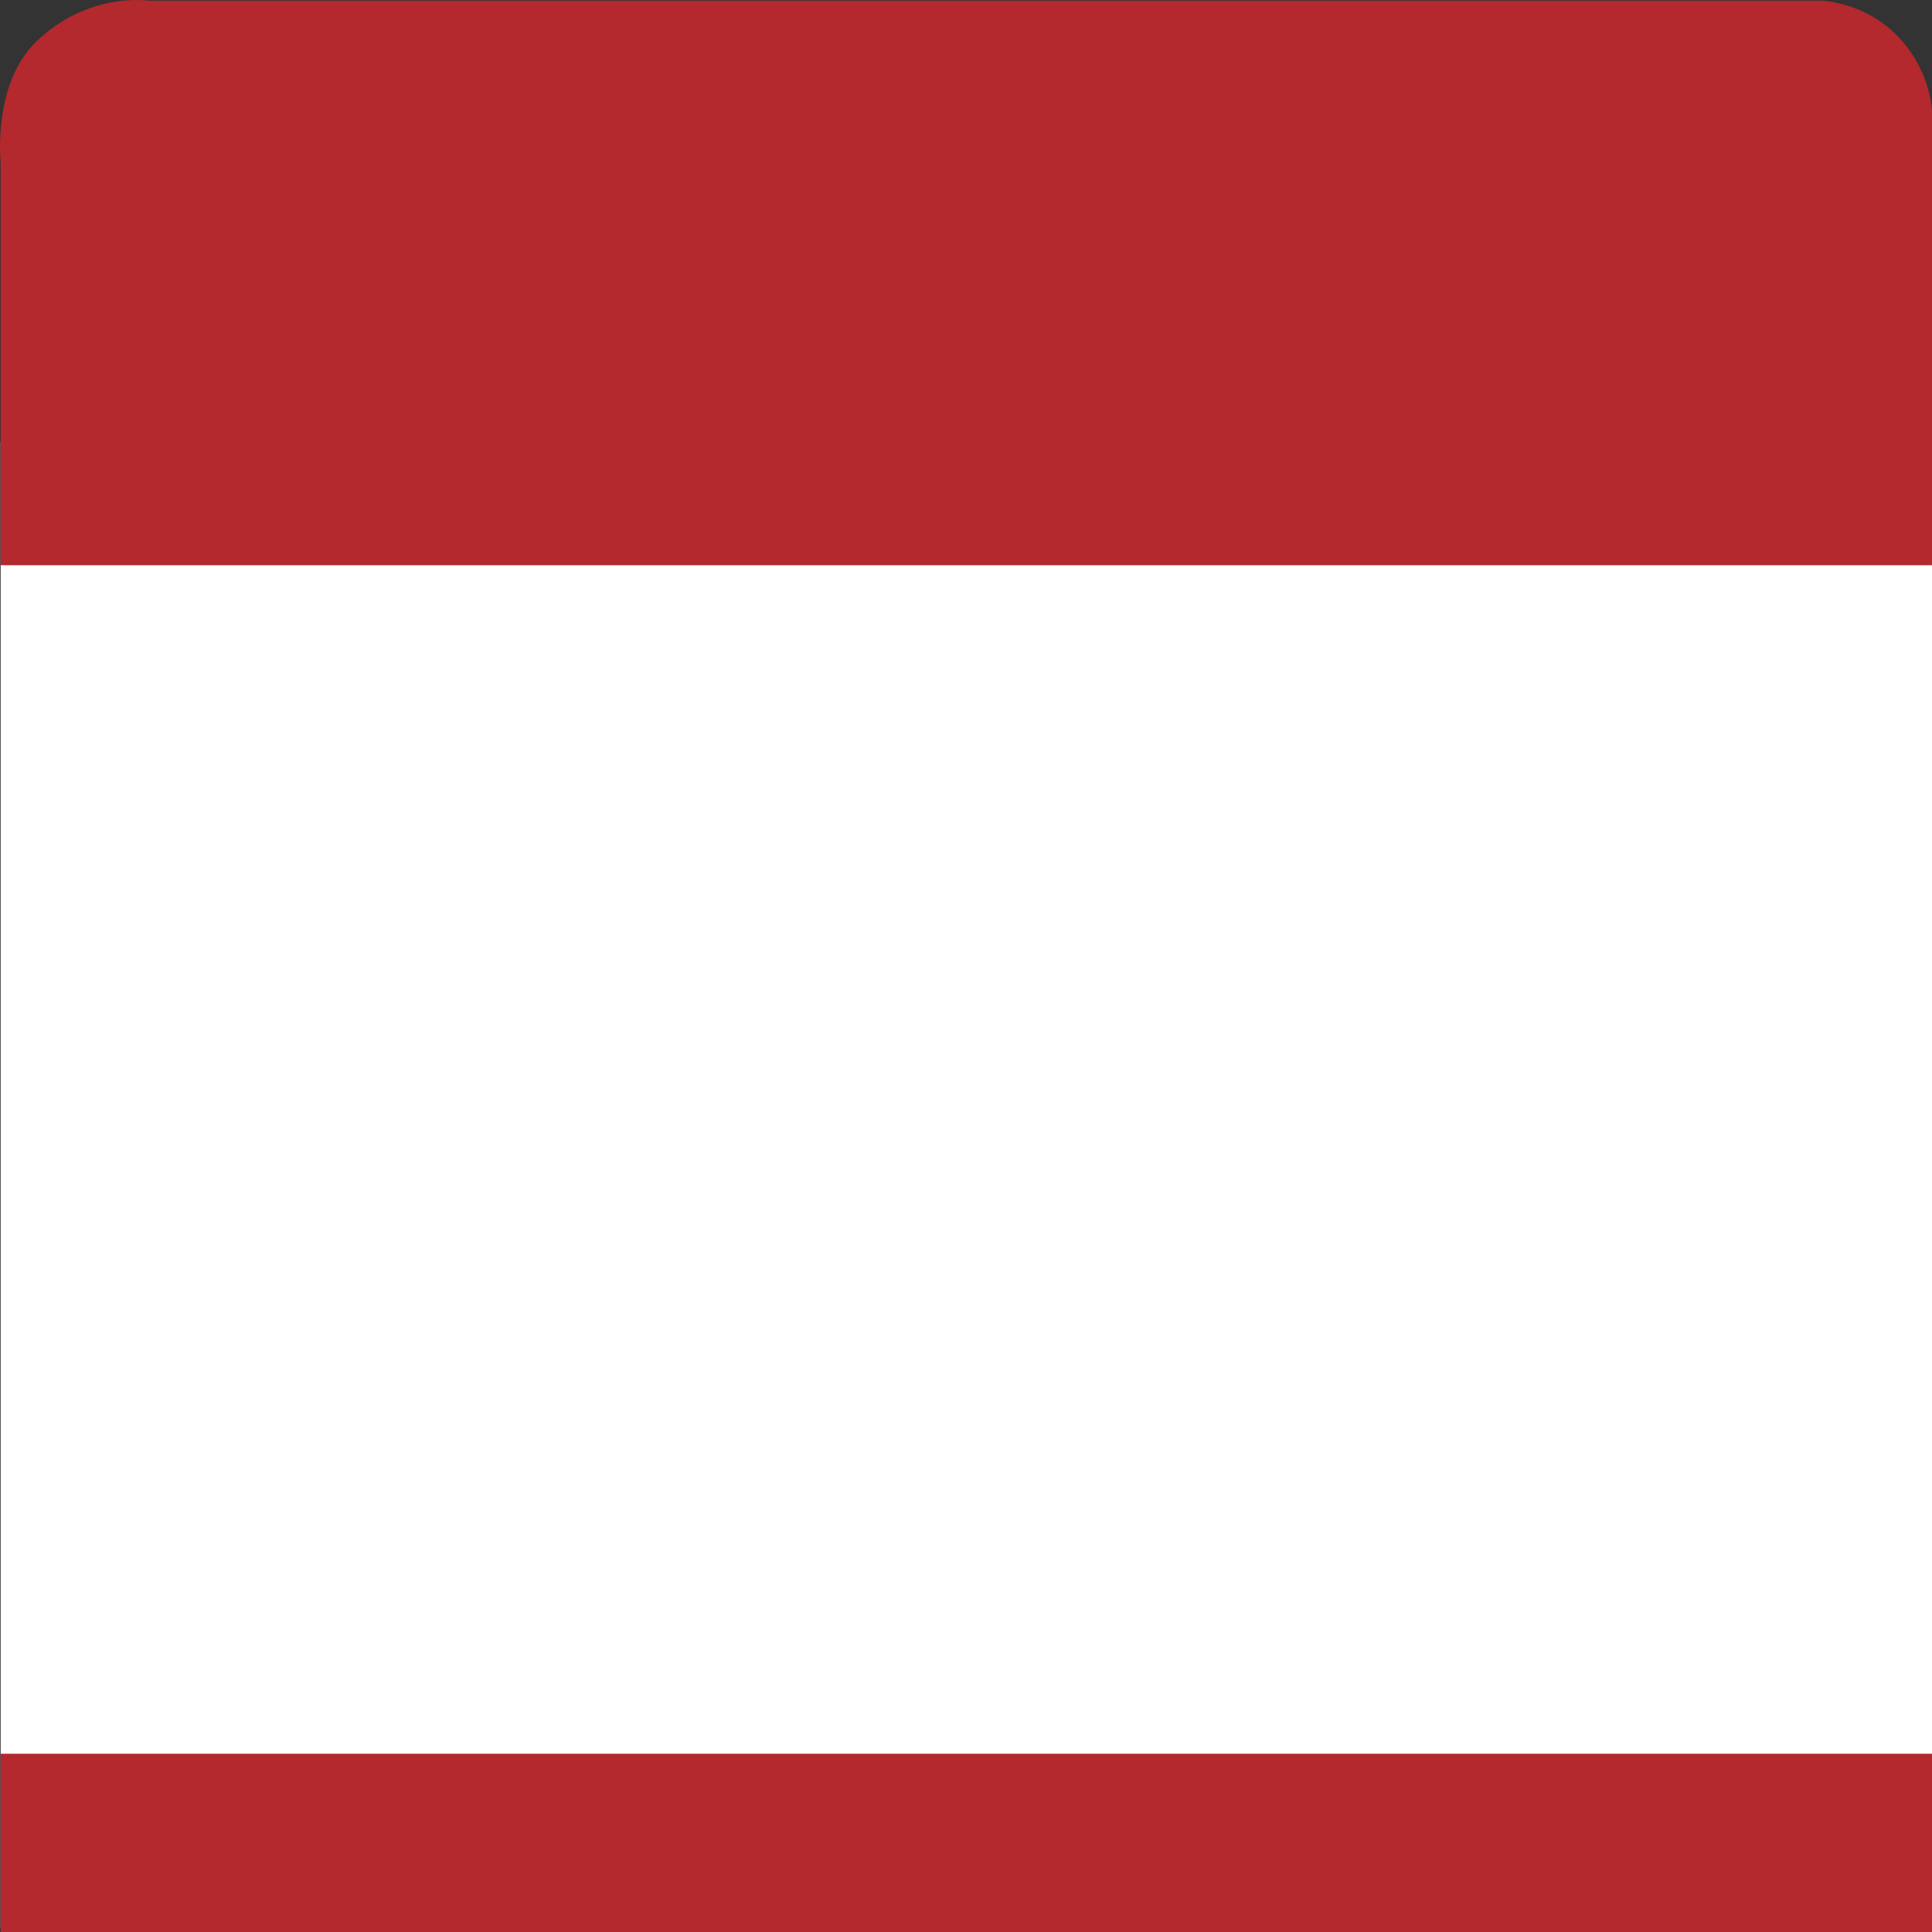 <?xml version="1.0" encoding="utf-8"?>
<!-- Generator: Adobe Illustrator 16.0.0, SVG Export Plug-In . SVG Version: 6.00 Build 0)  -->
<!DOCTYPE svg PUBLIC "-//W3C//DTD SVG 1.1//EN" "http://www.w3.org/Graphics/SVG/1.1/DTD/svg11.dtd">
<svg version="1.1" id="Layer_1" xmlns="http://www.w3.org/2000/svg" xmlns:xlink="http://www.w3.org/1999/xlink" x="0px" y="0px"
	 width="45.206px" height="45.207px" viewBox="0 0 45.206 45.207" enable-background="new 0 0 45.206 45.207" xml:space="preserve">
<rect x="0" y="0" width="45.206" height="45.207" fill="#333333" stroke="none"/>
<rect x="0.015" y="10.345" fill="#FFFFFF" width="45.191" height="34.764"/>
<g>
	<path fill="#B3292D" d="M45.206,13.225H0.015V3.799c0,0-0.192-1.819,0.819-2.811C2.05-0.203,3.478,0.016,3.478,0.016h39.164
		c0,0,0.947,0.041,1.692,0.762c0.872,0.846,0.872,1.859,0.872,1.859V13.225z"/>
	<rect x="0.015" y="41.035" fill="#B3292D" width="45.191" height="4.172"/>
</g>
</svg>
